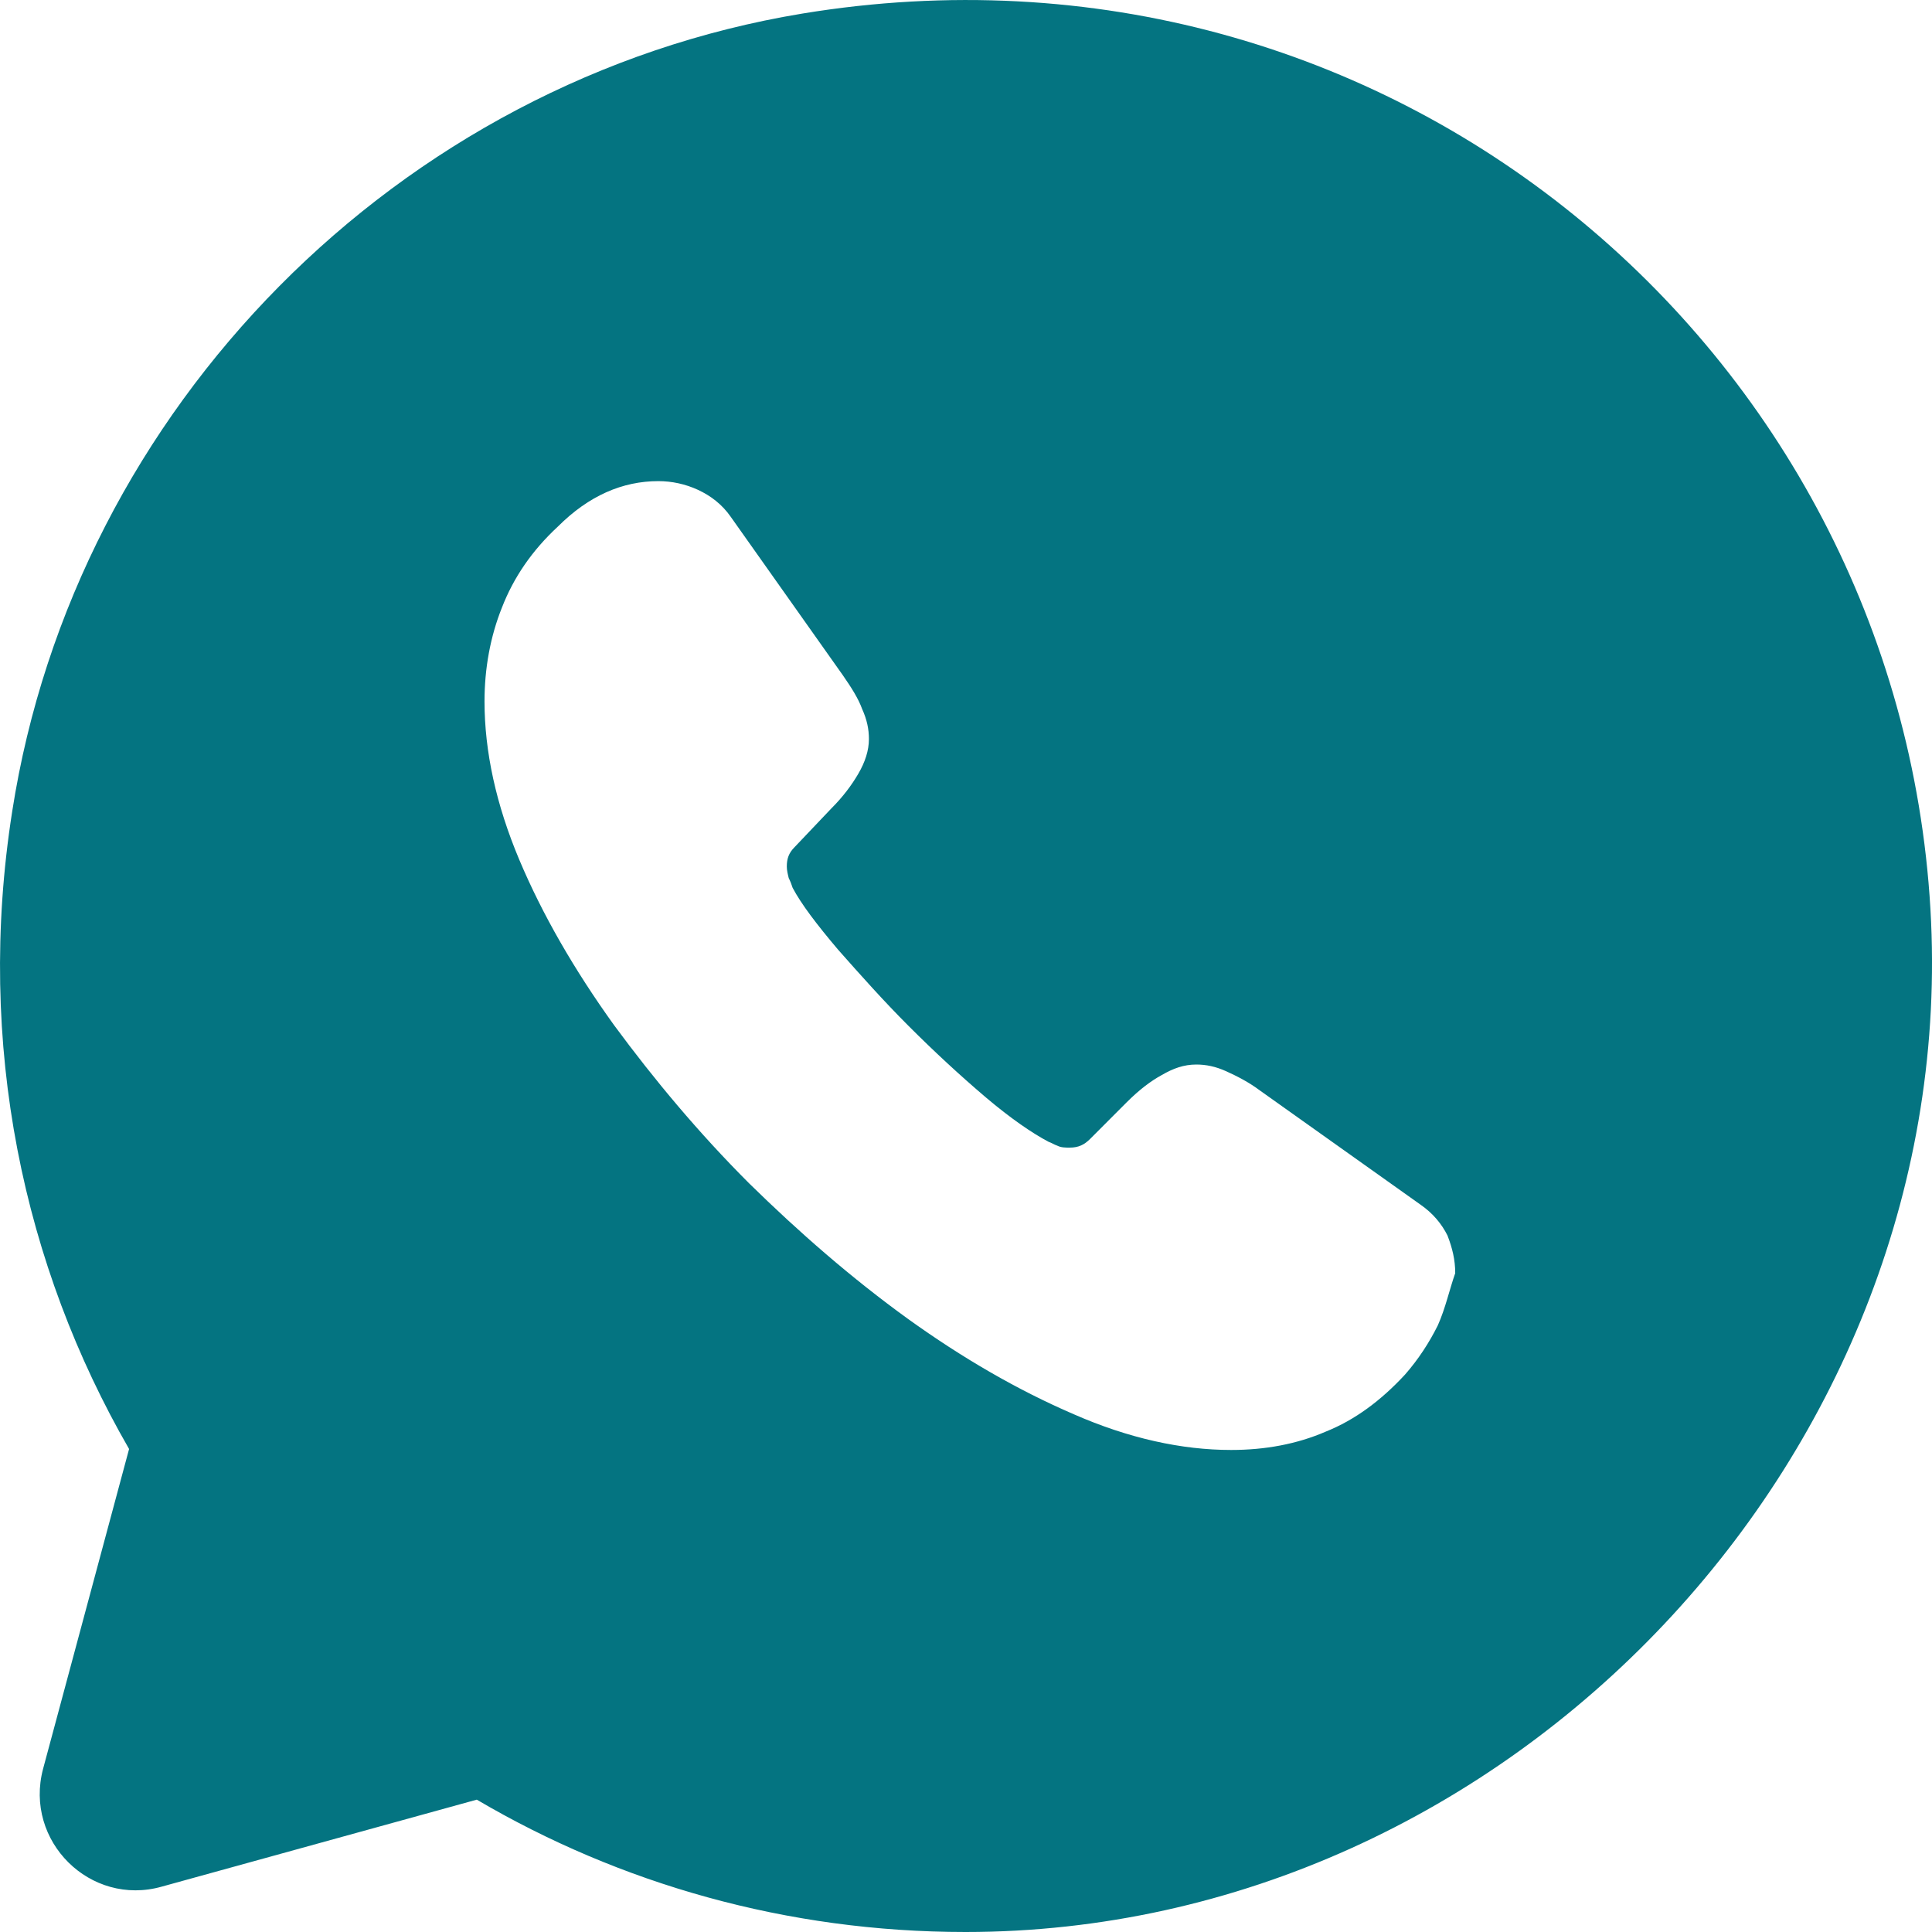 <svg width="32" height="32" viewBox="0 0 32 32" fill="none" xmlns="http://www.w3.org/2000/svg">
<g id="vuesax/bold/whatsapp">
<g id="vuesax/bold/whatsapp_2">
<g id="whatsapp">
<path id="Vector" d="M31.974 15.056C31.43 5.777 22.999 -1.375 13.288 0.225C6.601 1.329 1.242 6.753 0.202 13.44C-0.406 17.312 0.394 20.976 2.138 24L0.714 29.296C0.394 30.496 1.498 31.584 2.681 31.248L7.897 29.808C10.264 31.2 13.032 32 15.992 32C25.015 32 32.502 24.048 31.974 15.056ZM23.815 21.952C23.671 22.24 23.495 22.512 23.271 22.768C22.871 23.2 22.439 23.52 21.959 23.712C21.479 23.92 20.951 24.016 20.391 24.016C19.575 24.016 18.695 23.824 17.784 23.424C16.856 23.024 15.944 22.496 15.032 21.84C14.104 21.168 13.24 20.416 12.408 19.6C11.576 18.768 10.84 17.888 10.168 16.976C9.513 16.064 8.985 15.152 8.601 14.24C8.217 13.328 8.025 12.448 8.025 11.617C8.025 11.072 8.121 10.544 8.313 10.065C8.505 9.569 8.809 9.121 9.241 8.721C9.753 8.209 10.312 7.969 10.904 7.969C11.128 7.969 11.352 8.017 11.56 8.113C11.768 8.209 11.96 8.353 12.104 8.561L13.96 11.184C14.104 11.392 14.216 11.568 14.28 11.744C14.36 11.92 14.392 12.08 14.392 12.24C14.392 12.432 14.328 12.624 14.216 12.816C14.104 13.008 13.96 13.2 13.768 13.392L13.16 14.032C13.064 14.128 13.032 14.224 13.032 14.352C13.032 14.416 13.048 14.48 13.064 14.544C13.096 14.608 13.112 14.656 13.128 14.704C13.272 14.976 13.528 15.312 13.88 15.728C14.248 16.144 14.632 16.576 15.048 16.992C15.48 17.424 15.896 17.808 16.328 18.176C16.744 18.528 17.096 18.768 17.368 18.912C17.416 18.928 17.464 18.96 17.512 18.976C17.576 19.008 17.64 19.008 17.72 19.008C17.864 19.008 17.96 18.96 18.056 18.864L18.663 18.256C18.871 18.048 19.063 17.904 19.239 17.808C19.431 17.696 19.607 17.632 19.815 17.632C19.975 17.632 20.135 17.664 20.311 17.744C20.487 17.824 20.679 17.92 20.871 18.064L23.527 19.952C23.735 20.096 23.879 20.272 23.975 20.464C24.055 20.672 24.103 20.864 24.103 21.088C24.007 21.36 23.943 21.664 23.815 21.952Z" fill="#047481"/>
</g>
</g>
</g>
</svg>
